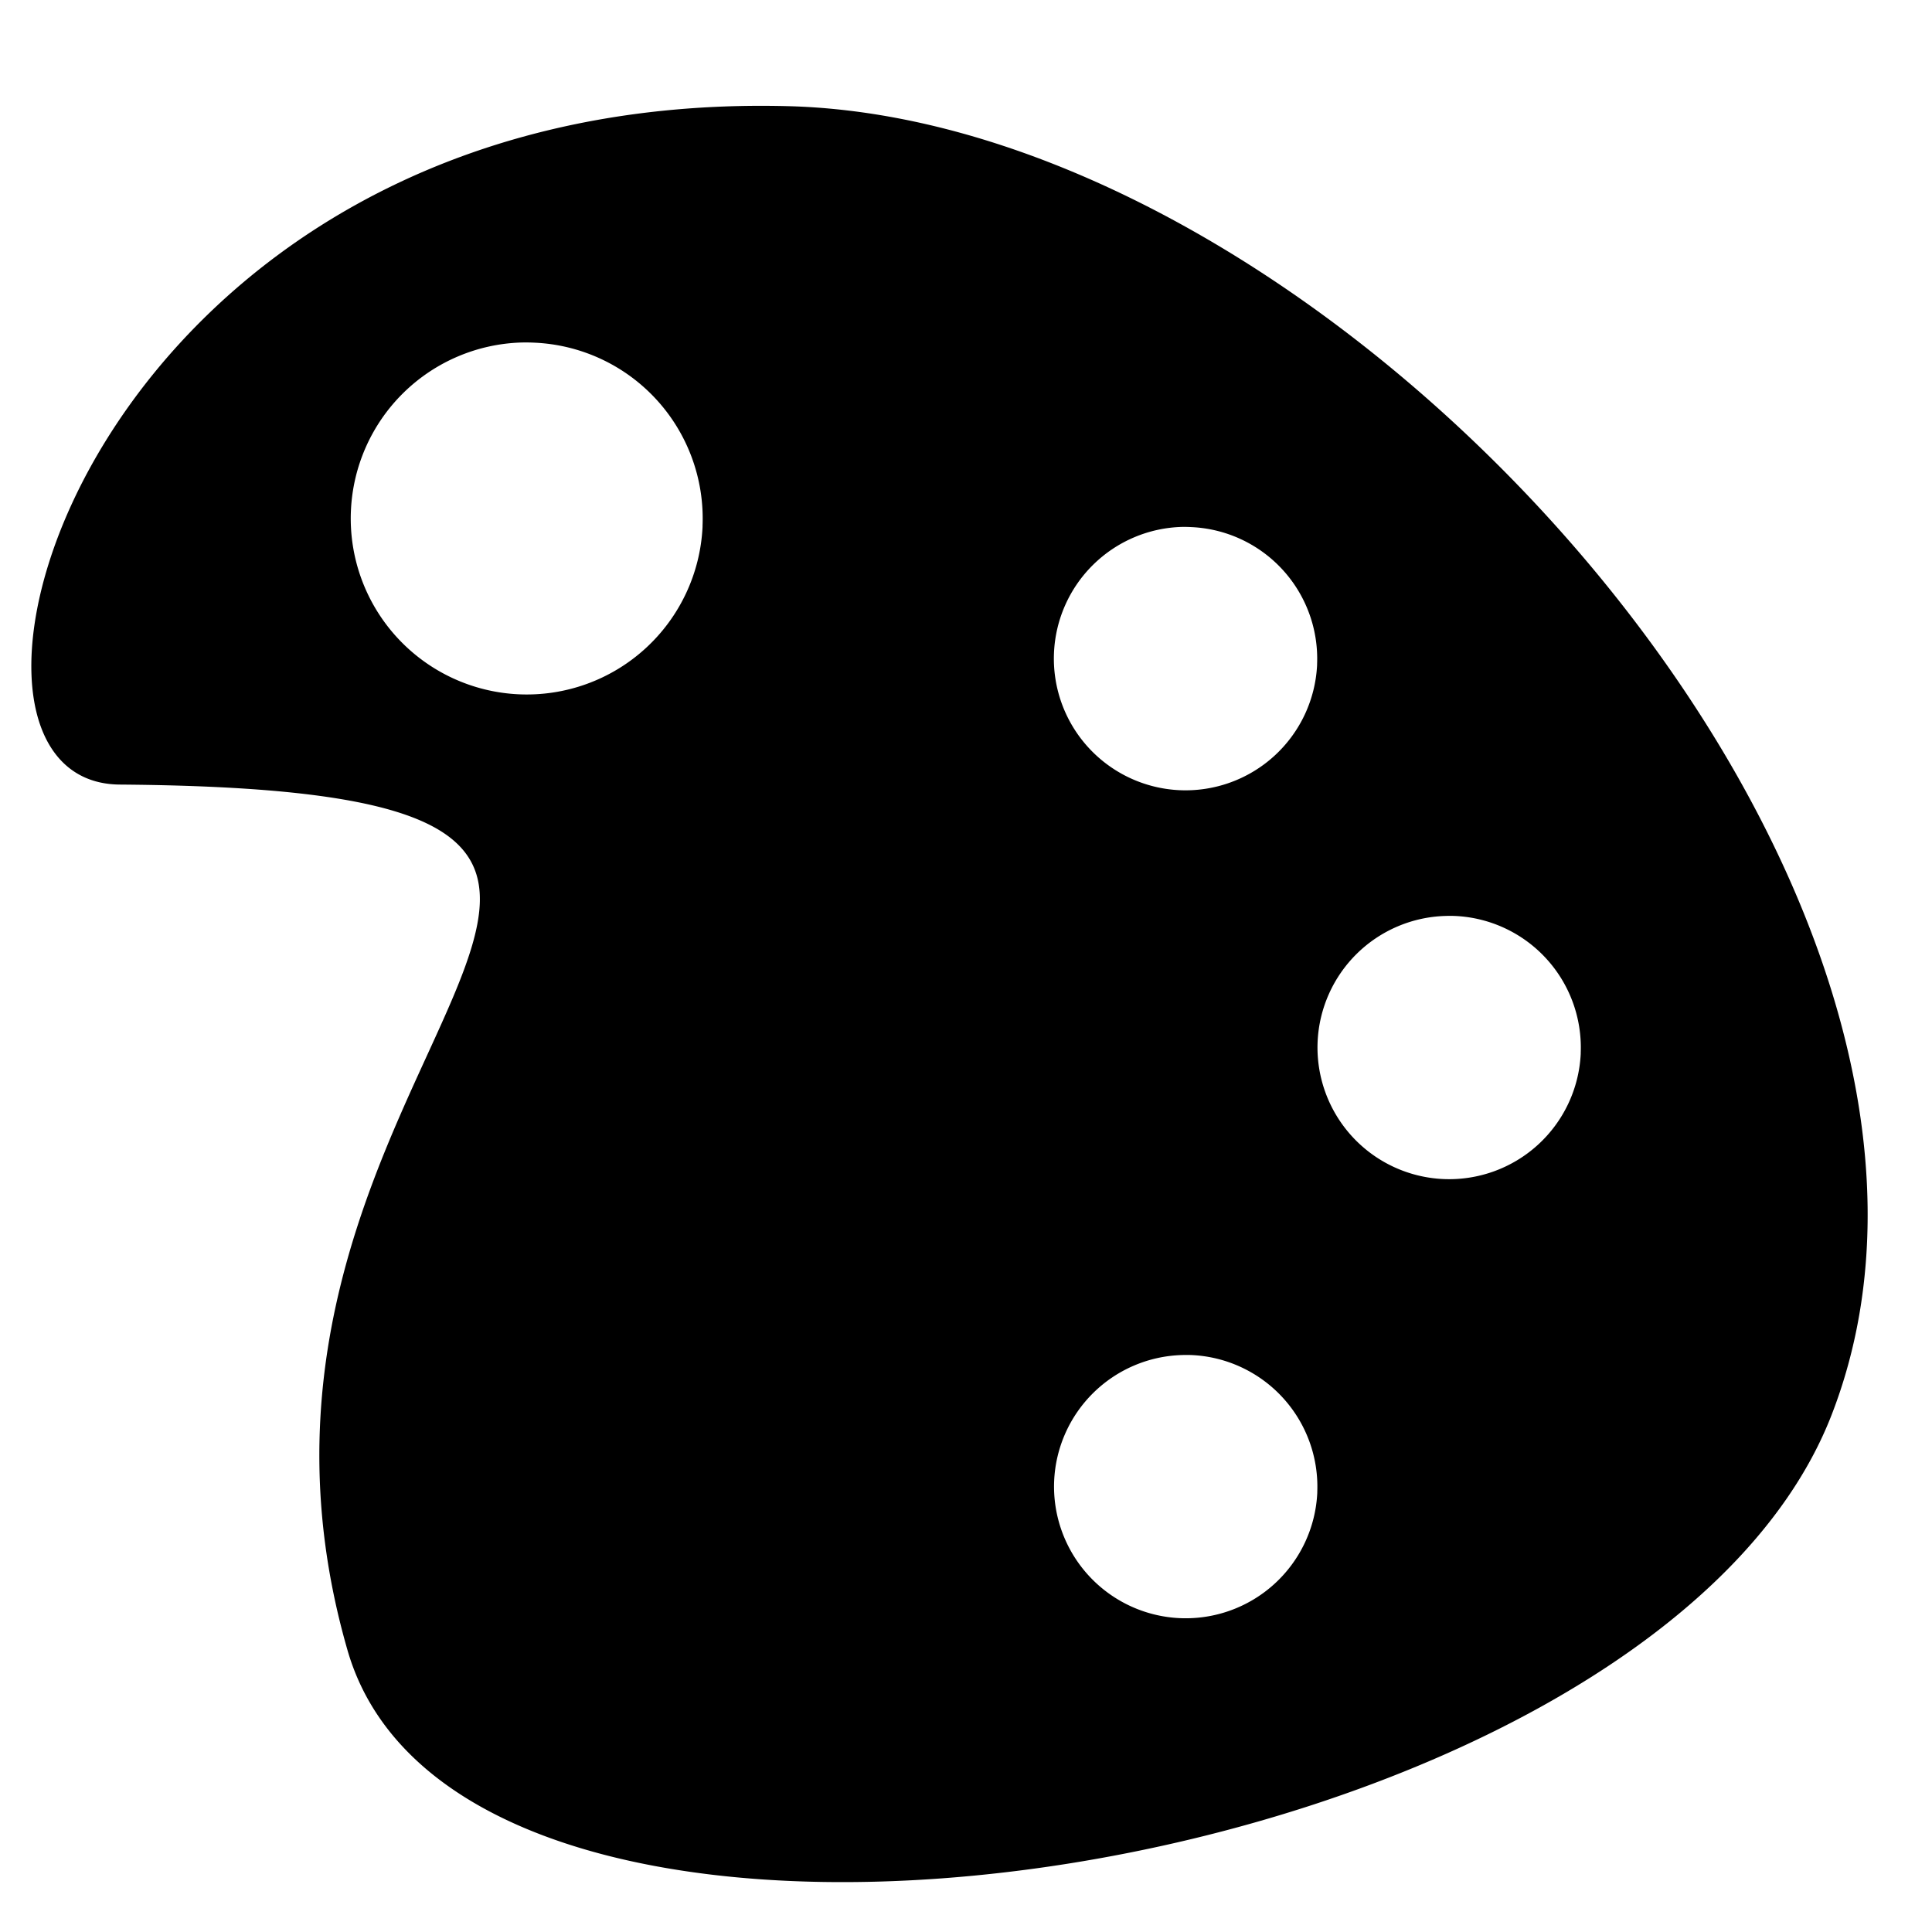 <?xml version="1.0" encoding="UTF-8" standalone="no"?>
<svg
   xmlns:dc="http://purl.org/dc/elements/1.1/"
   xmlns:cc="http://creativecommons.org/ns#"
   xmlns:rdf="http://www.w3.org/1999/02/22-rdf-syntax-ns#"
   xmlns:svg="http://www.w3.org/2000/svg"
   xmlns="http://www.w3.org/2000/svg"
   xmlns:sodipodi="http://sodipodi.sourceforge.net/DTD/sodipodi-0.dtd"
   xmlns:inkscape="http://www.inkscape.org/namespaces/inkscape"
   viewBox="0 0 22 22"
   version="1.1"
   id="svg4"
   sodipodi:docname="applications-graphics.svg"
   inkscape:version="0.92.2 (5c3e80d, 2017-08-06)">
  <defs
     id="defs8" />
  <sodipodi:namedview
     pagecolor="{{ theme.colors.foreground }}"
     bordercolor="{{ theme.colors.gray }}"
     borderopacity="1"
     objecttolerance="10"
     gridtolerance="10"
     guidetolerance="10"
     inkscape:pageopacity="0"
     inkscape:pageshadow="2"
     inkscape:window-width="1360"
     inkscape:window-height="718"
     id="namedview6"
     showgrid="true"
     inkscape:zoom="15.170655"
     inkscape:cx="7.0613963"
     inkscape:cy="9.3614059"
     inkscape:window-x="0"
     inkscape:window-y="24"
     inkscape:window-maximized="1"
     inkscape:current-layer="svg4">
    <inkscape:grid
       type="xygrid"
       id="grid4506" />
  </sodipodi:namedview>
  <path
     style="fill:{{ theme.colors.gray }};fill-opacity:1;stroke:none;stroke-width:1px;stroke-linecap:butt;stroke-linejoin:miter;stroke-opacity:1"
     d="M 8.977 1.209 C 0.999 1 -1.178 8.914 1.363 8.934 C 10 9 2 12 3.957 18.791 C 5.324 23.535 18.793 21.429 20.857 16.111 C 23.156 10.189 15.327 1.375 8.977 1.209 z M 5.943 3.9 A 2.004 2.004 0 0 1 5.945 3.9 A 2.004 2.004 0 0 1 6.084 3.902 A 2.004 2.004 0 0 1 8 5.986 L 8 6 A 2.004 2.004 0 0 1 5.906 7.906 A 2.004 2.004 0 0 1 3.996 5.816 A 2.004 2.004 0 0 1 5.943 3.9 z M 13.461 6 A 1.5 1.5 0 0 1 13.562 6.002 A 1.5 1.5 0 0 1 14.998 7.561 L 14.998 7.572 A 1.5 1.5 0 0 1 13.432 8.998 A 1.5 1.5 0 0 1 12.002 7.434 A 1.5 1.5 0 0 1 13.461 6 z M 16.461 10.43 A 1.5 1.5 0 0 1 16.564 10.43 A 1.5 1.5 0 0 1 18 11.988 L 18 12 A 1.5 1.5 0 0 1 16.434 13.426 A 1.5 1.5 0 0 1 15.004 11.861 A 1.5 1.5 0 0 1 16.461 10.43 z M 13.461 15.43 A 1.5 1.5 0 0 1 13.564 15.43 A 1.5 1.5 0 0 1 15 16.988 L 15 17 A 1.5 1.5 0 0 1 13.434 18.426 A 1.5 1.5 0 0 1 12.004 16.861 A 1.5 1.5 0 0 1 13.461 15.43 z "
     id="path4639" />
</svg>
